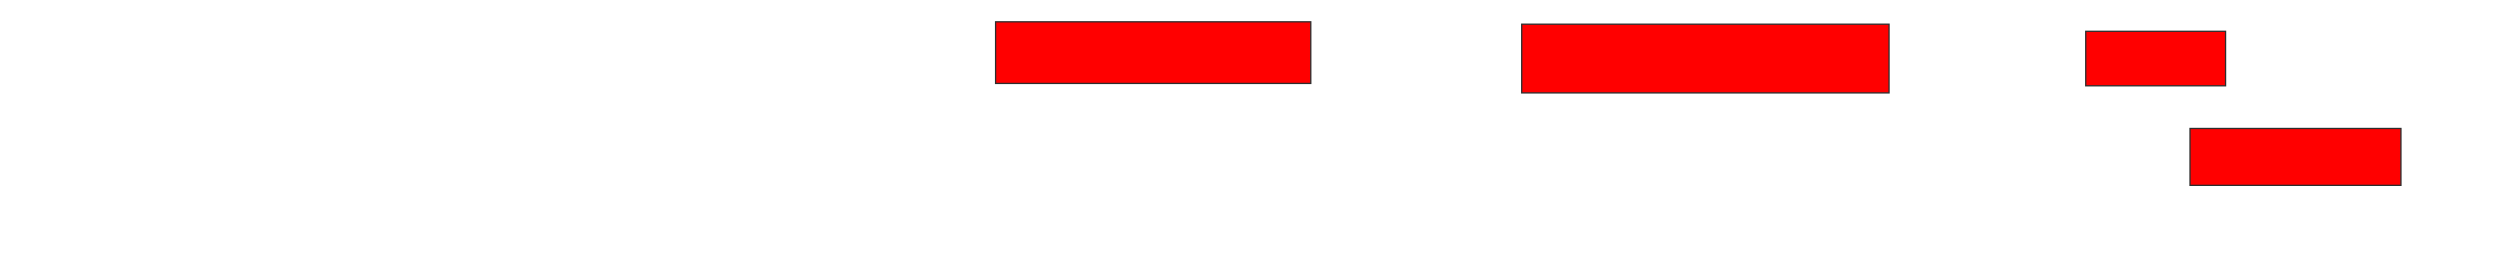 <svg xmlns="http://www.w3.org/2000/svg" width="1918" height="212">
 <!-- Created with Image Occlusion Enhanced -->
 <g>
  <title>Labels</title>
 </g>
 <g>
  <title>Masks</title>
  <rect id="ff4e3eb23fcf4e71a1d901b874f2bd6a-oa-1" height="47.273" width="241.818" y="16.739" x="763.818" stroke="#2D2D2D" fill="#ff0000"/>
  <rect id="ff4e3eb23fcf4e71a1d901b874f2bd6a-oa-2" height="52.727" width="281.818" y="18.557" x="1167.454" stroke="#2D2D2D" fill="#ff0000"/>
  <rect id="ff4e3eb23fcf4e71a1d901b874f2bd6a-oa-3" height="41.818" width="107.273" y="24.011" x="1600.182" stroke="#2D2D2D" fill="#ff0000"/>
  <rect id="ff4e3eb23fcf4e71a1d901b874f2bd6a-oa-4" height="43.636" width="161.818" y="98.557" x="1680.182" stroke="#2D2D2D" fill="#ff0000"/>
 </g>
</svg>